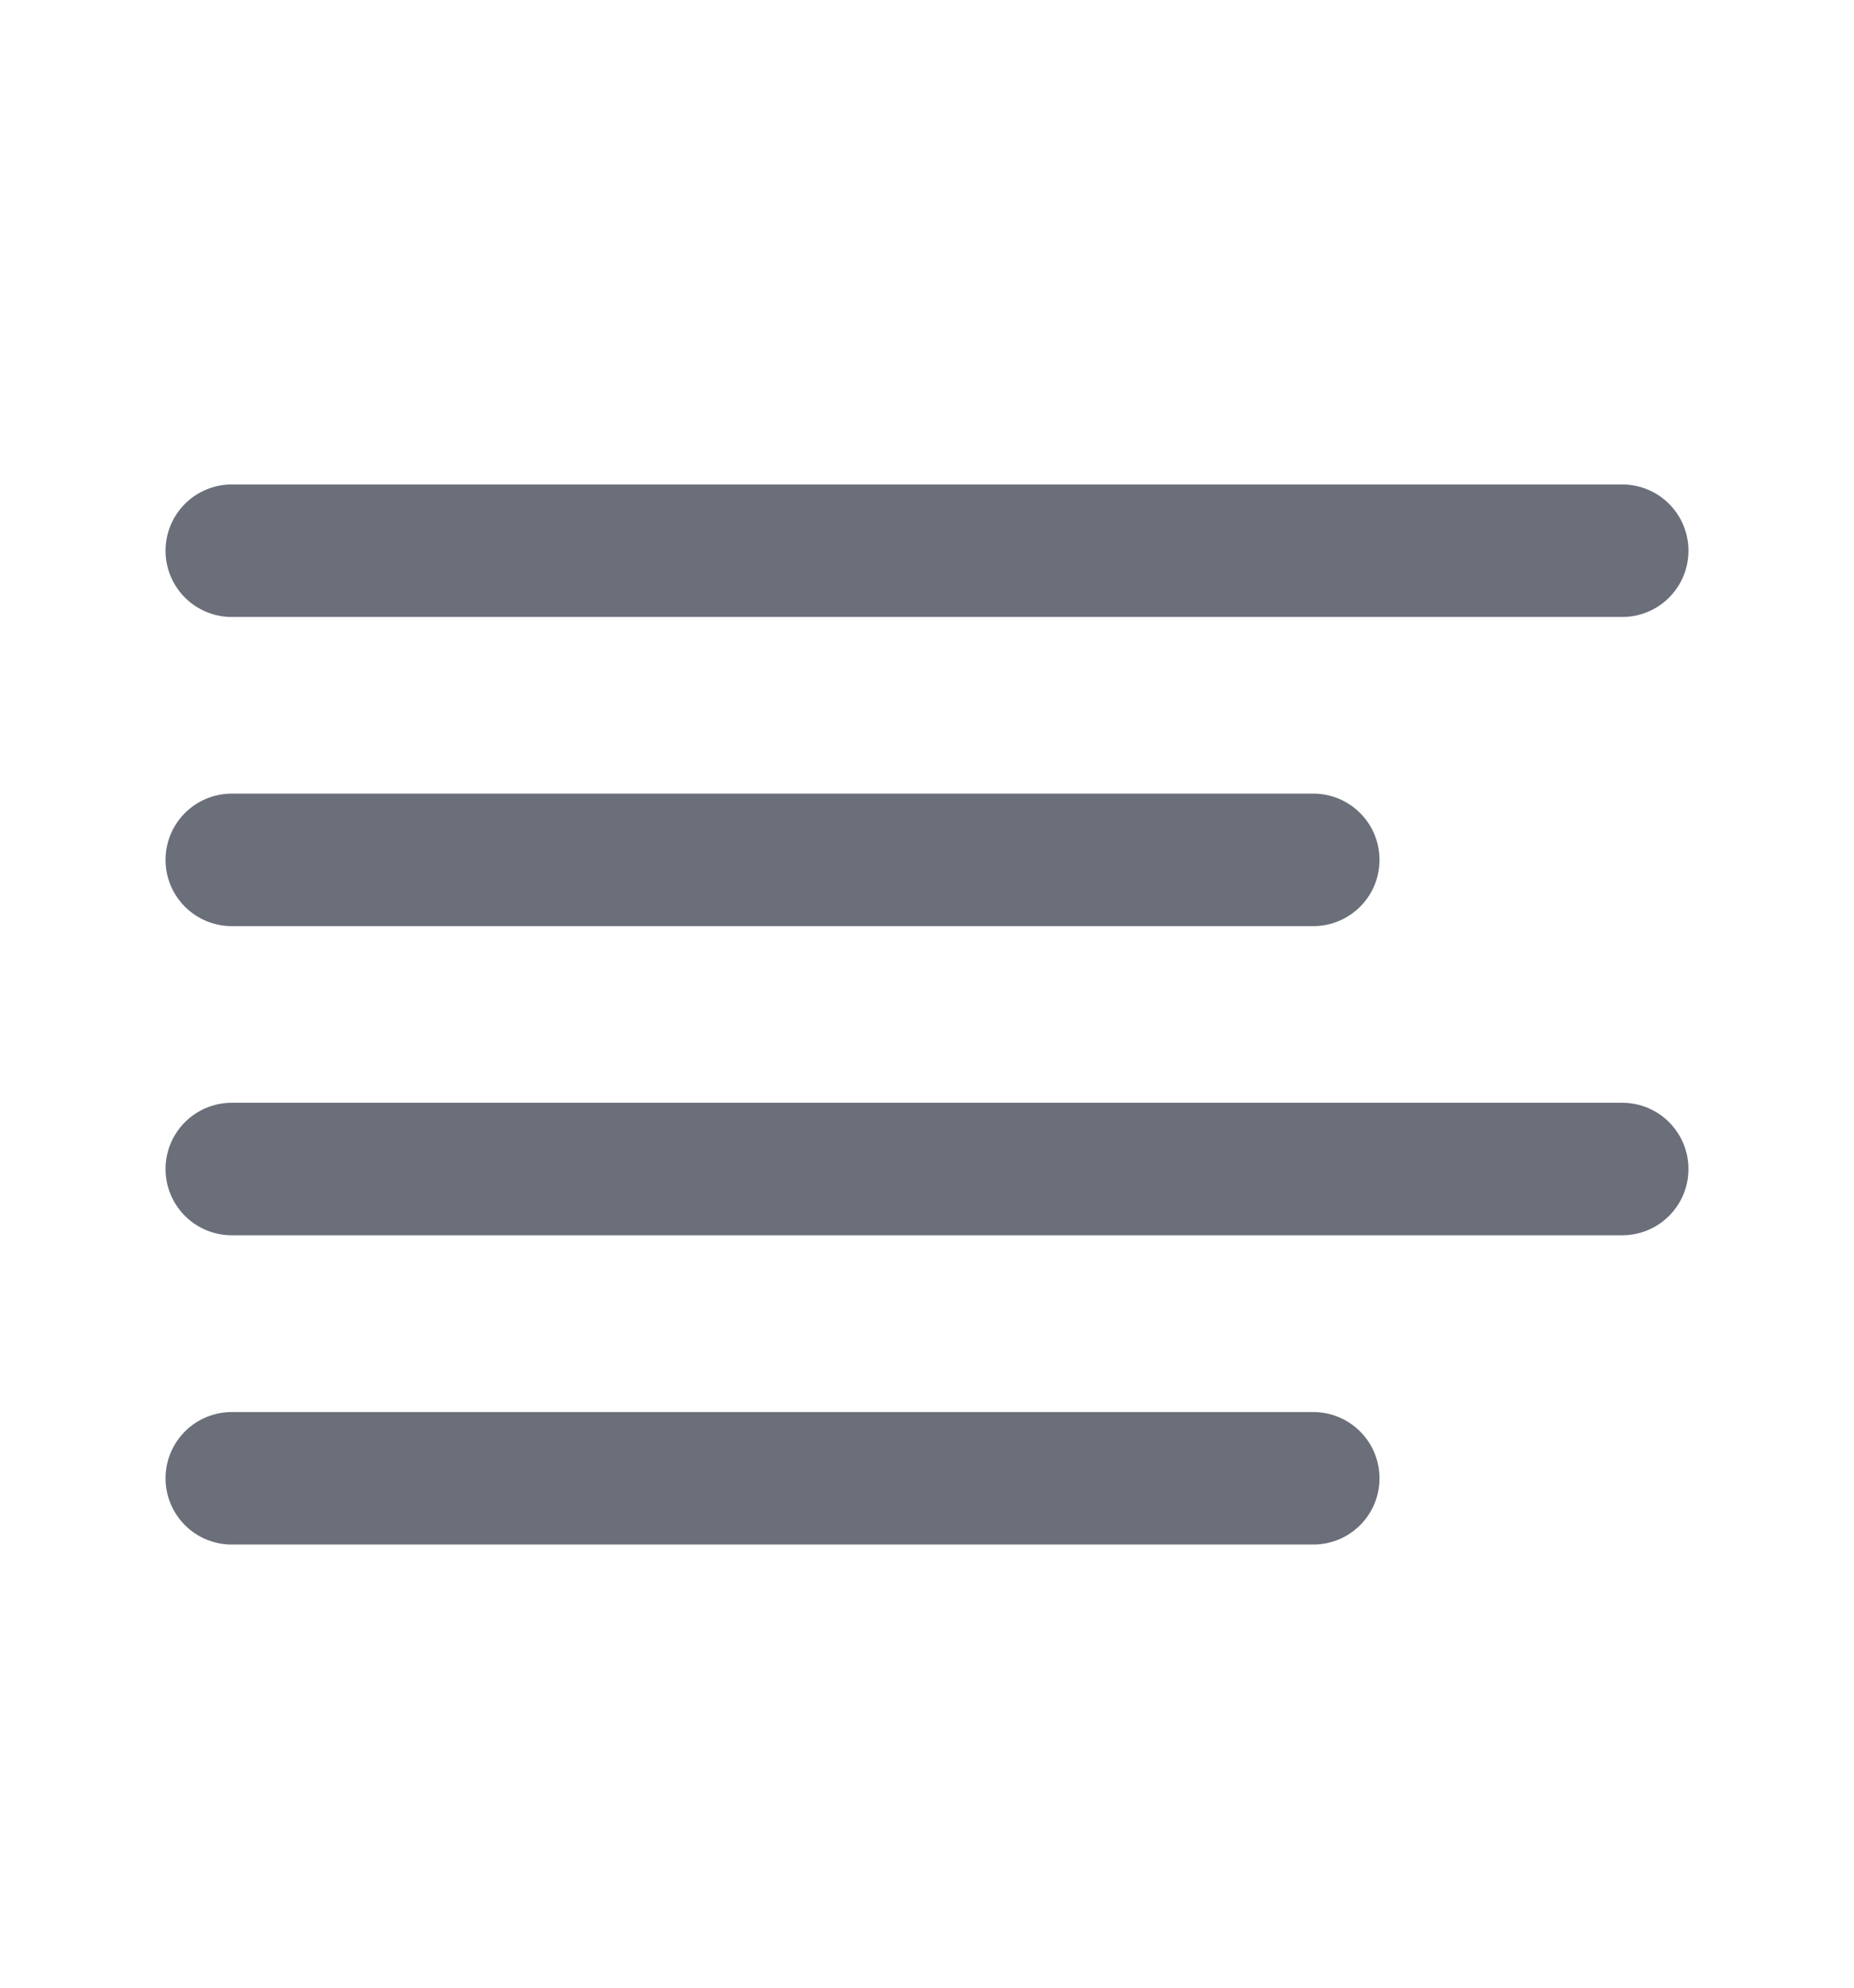 <svg width="14" height="15" viewBox="0 0 14 15" fill="none" xmlns="http://www.w3.org/2000/svg">
<g opacity="0.6">
<path d="M9.917 6.489H1.75" stroke="#070F21" stroke-linecap="round" stroke-linejoin="round"/>
<path d="M12.25 4.156H1.75" stroke="#070F21" stroke-linecap="round" stroke-linejoin="round"/>
<path d="M12.25 8.822H1.75" stroke="#070F21" stroke-linecap="round" stroke-linejoin="round"/>
<path d="M9.917 11.156H1.75" stroke="#070F21" stroke-linecap="round" stroke-linejoin="round"/>
</g>
</svg>
